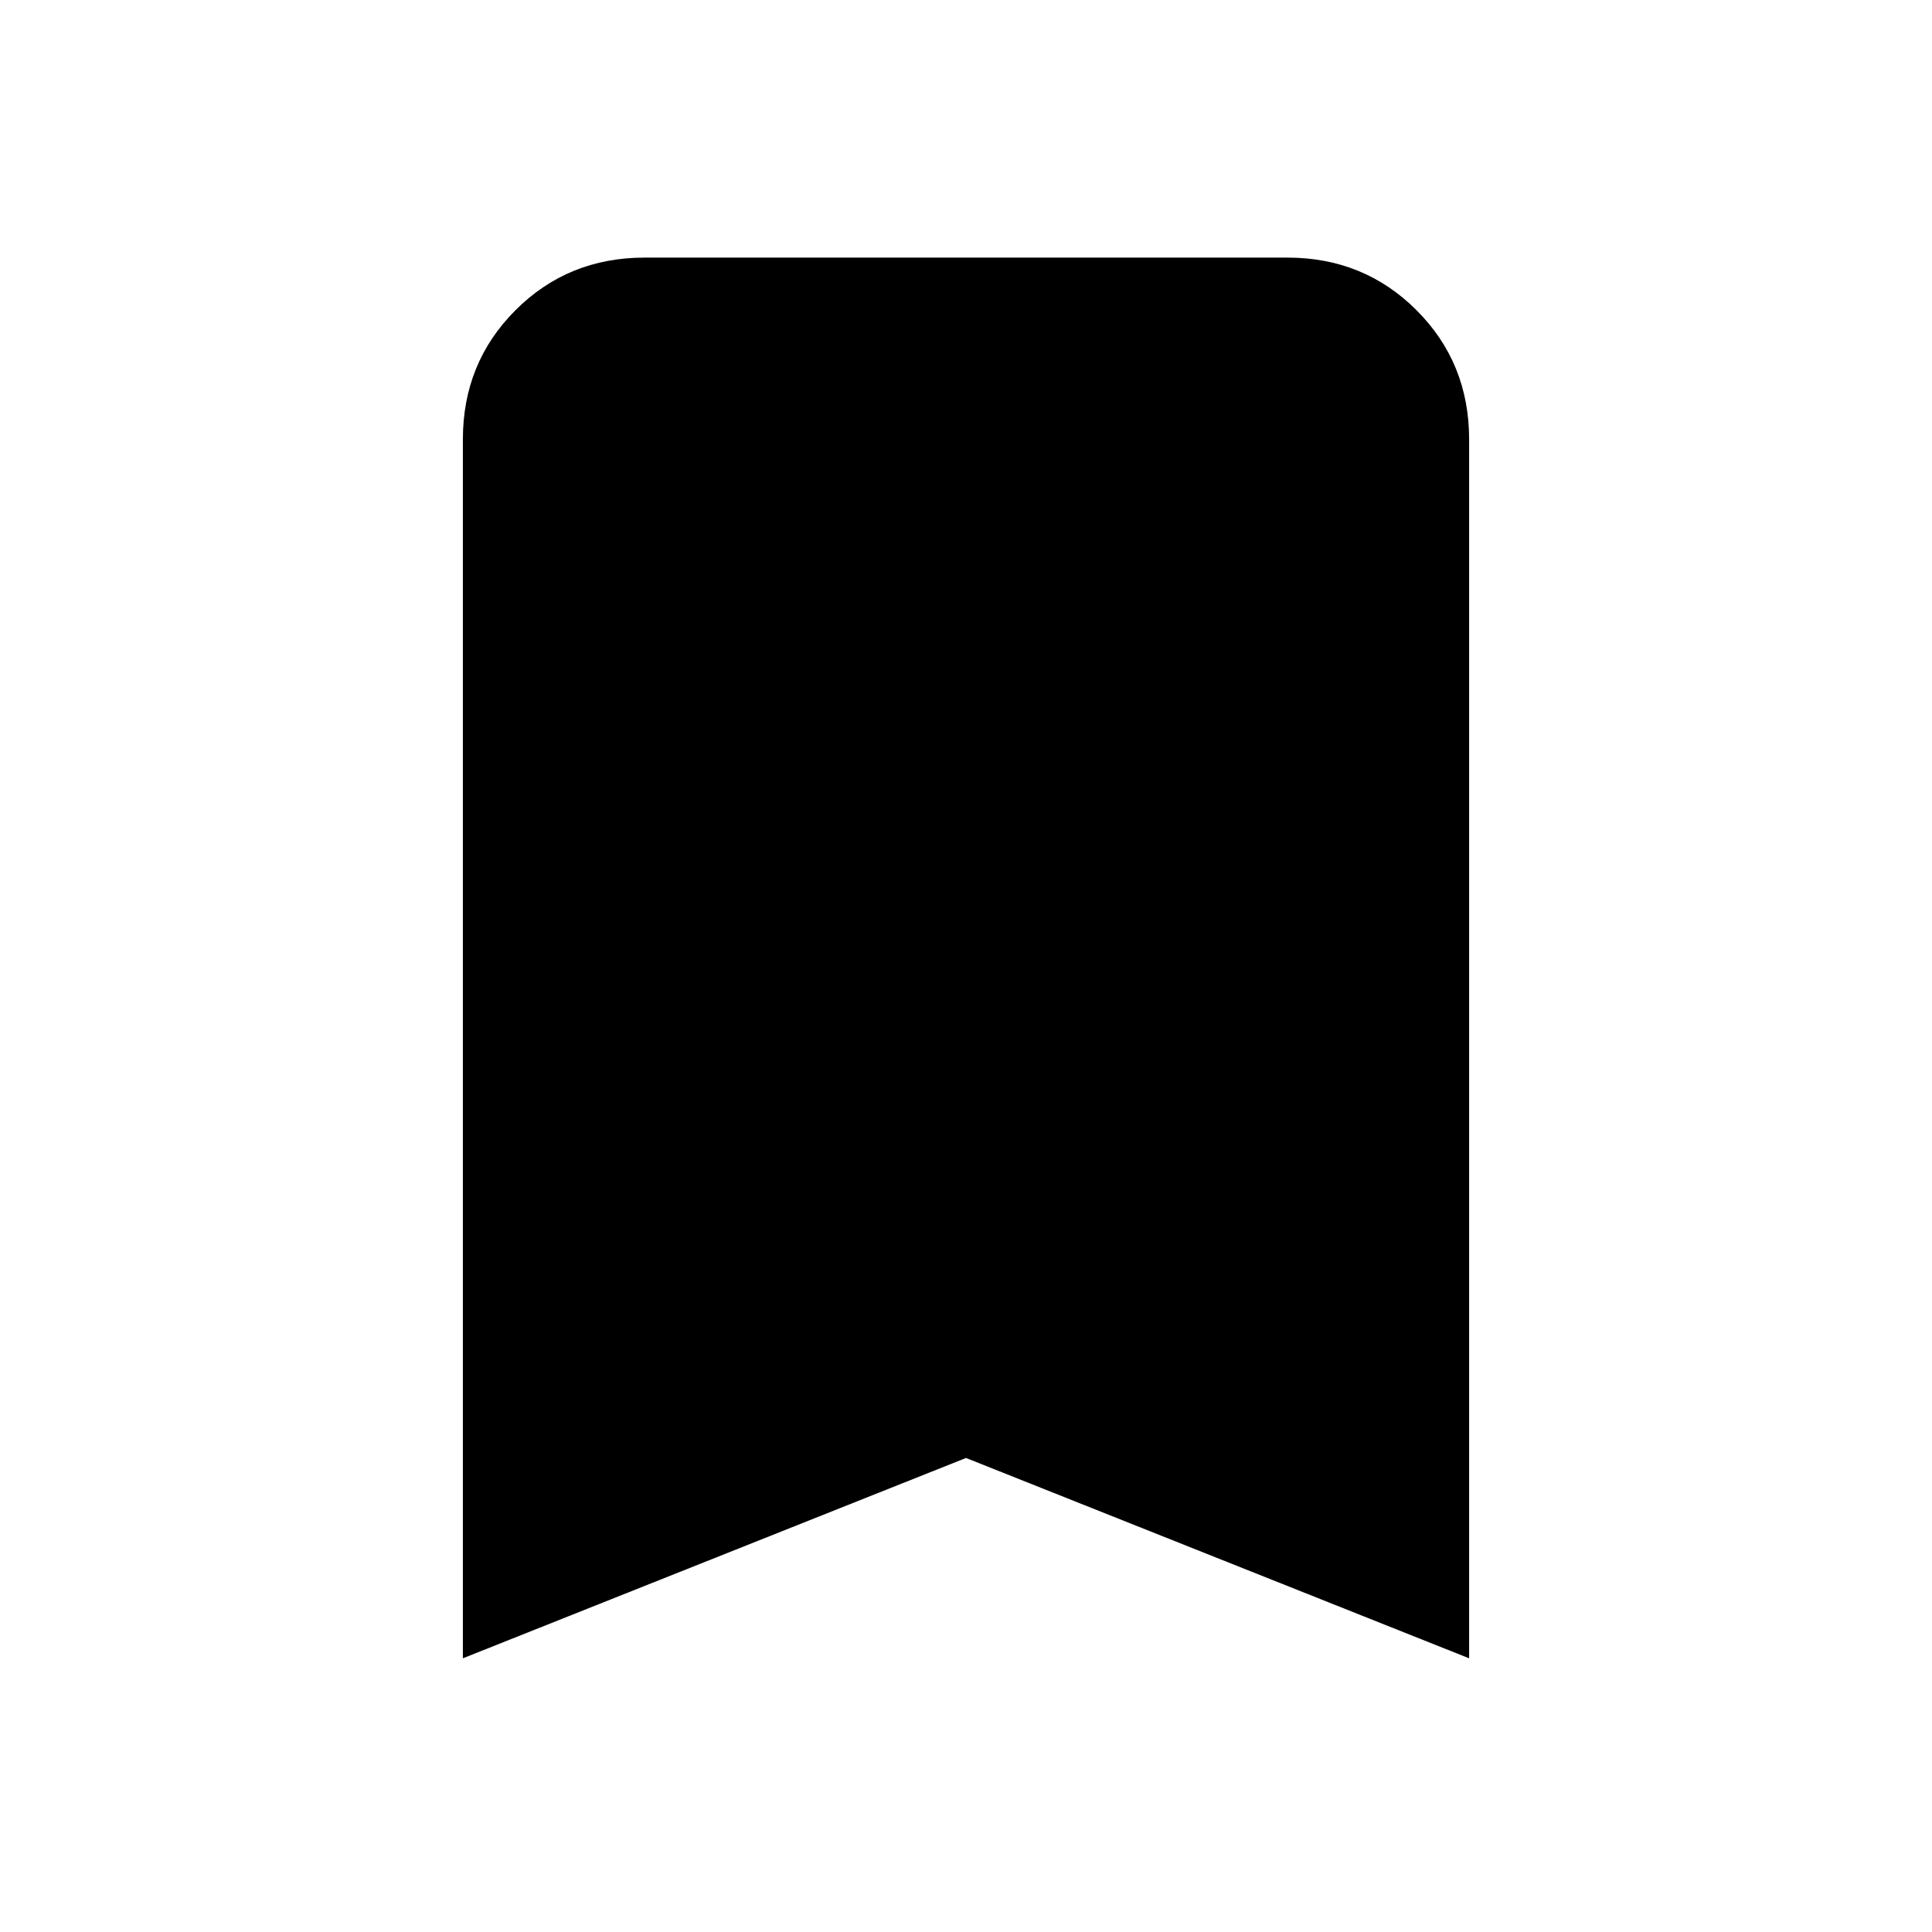 <svg xmlns="http://www.w3.org/2000/svg" height="20" viewBox="0 -960 960 960" width="20"><path d="M230-136v-605.69q0-38.03 26.14-64.17T320.31-832h319.38q38.03 0 64.17 26.14T730-741.69V-136l-250-99.54L230-136Z"/></svg>